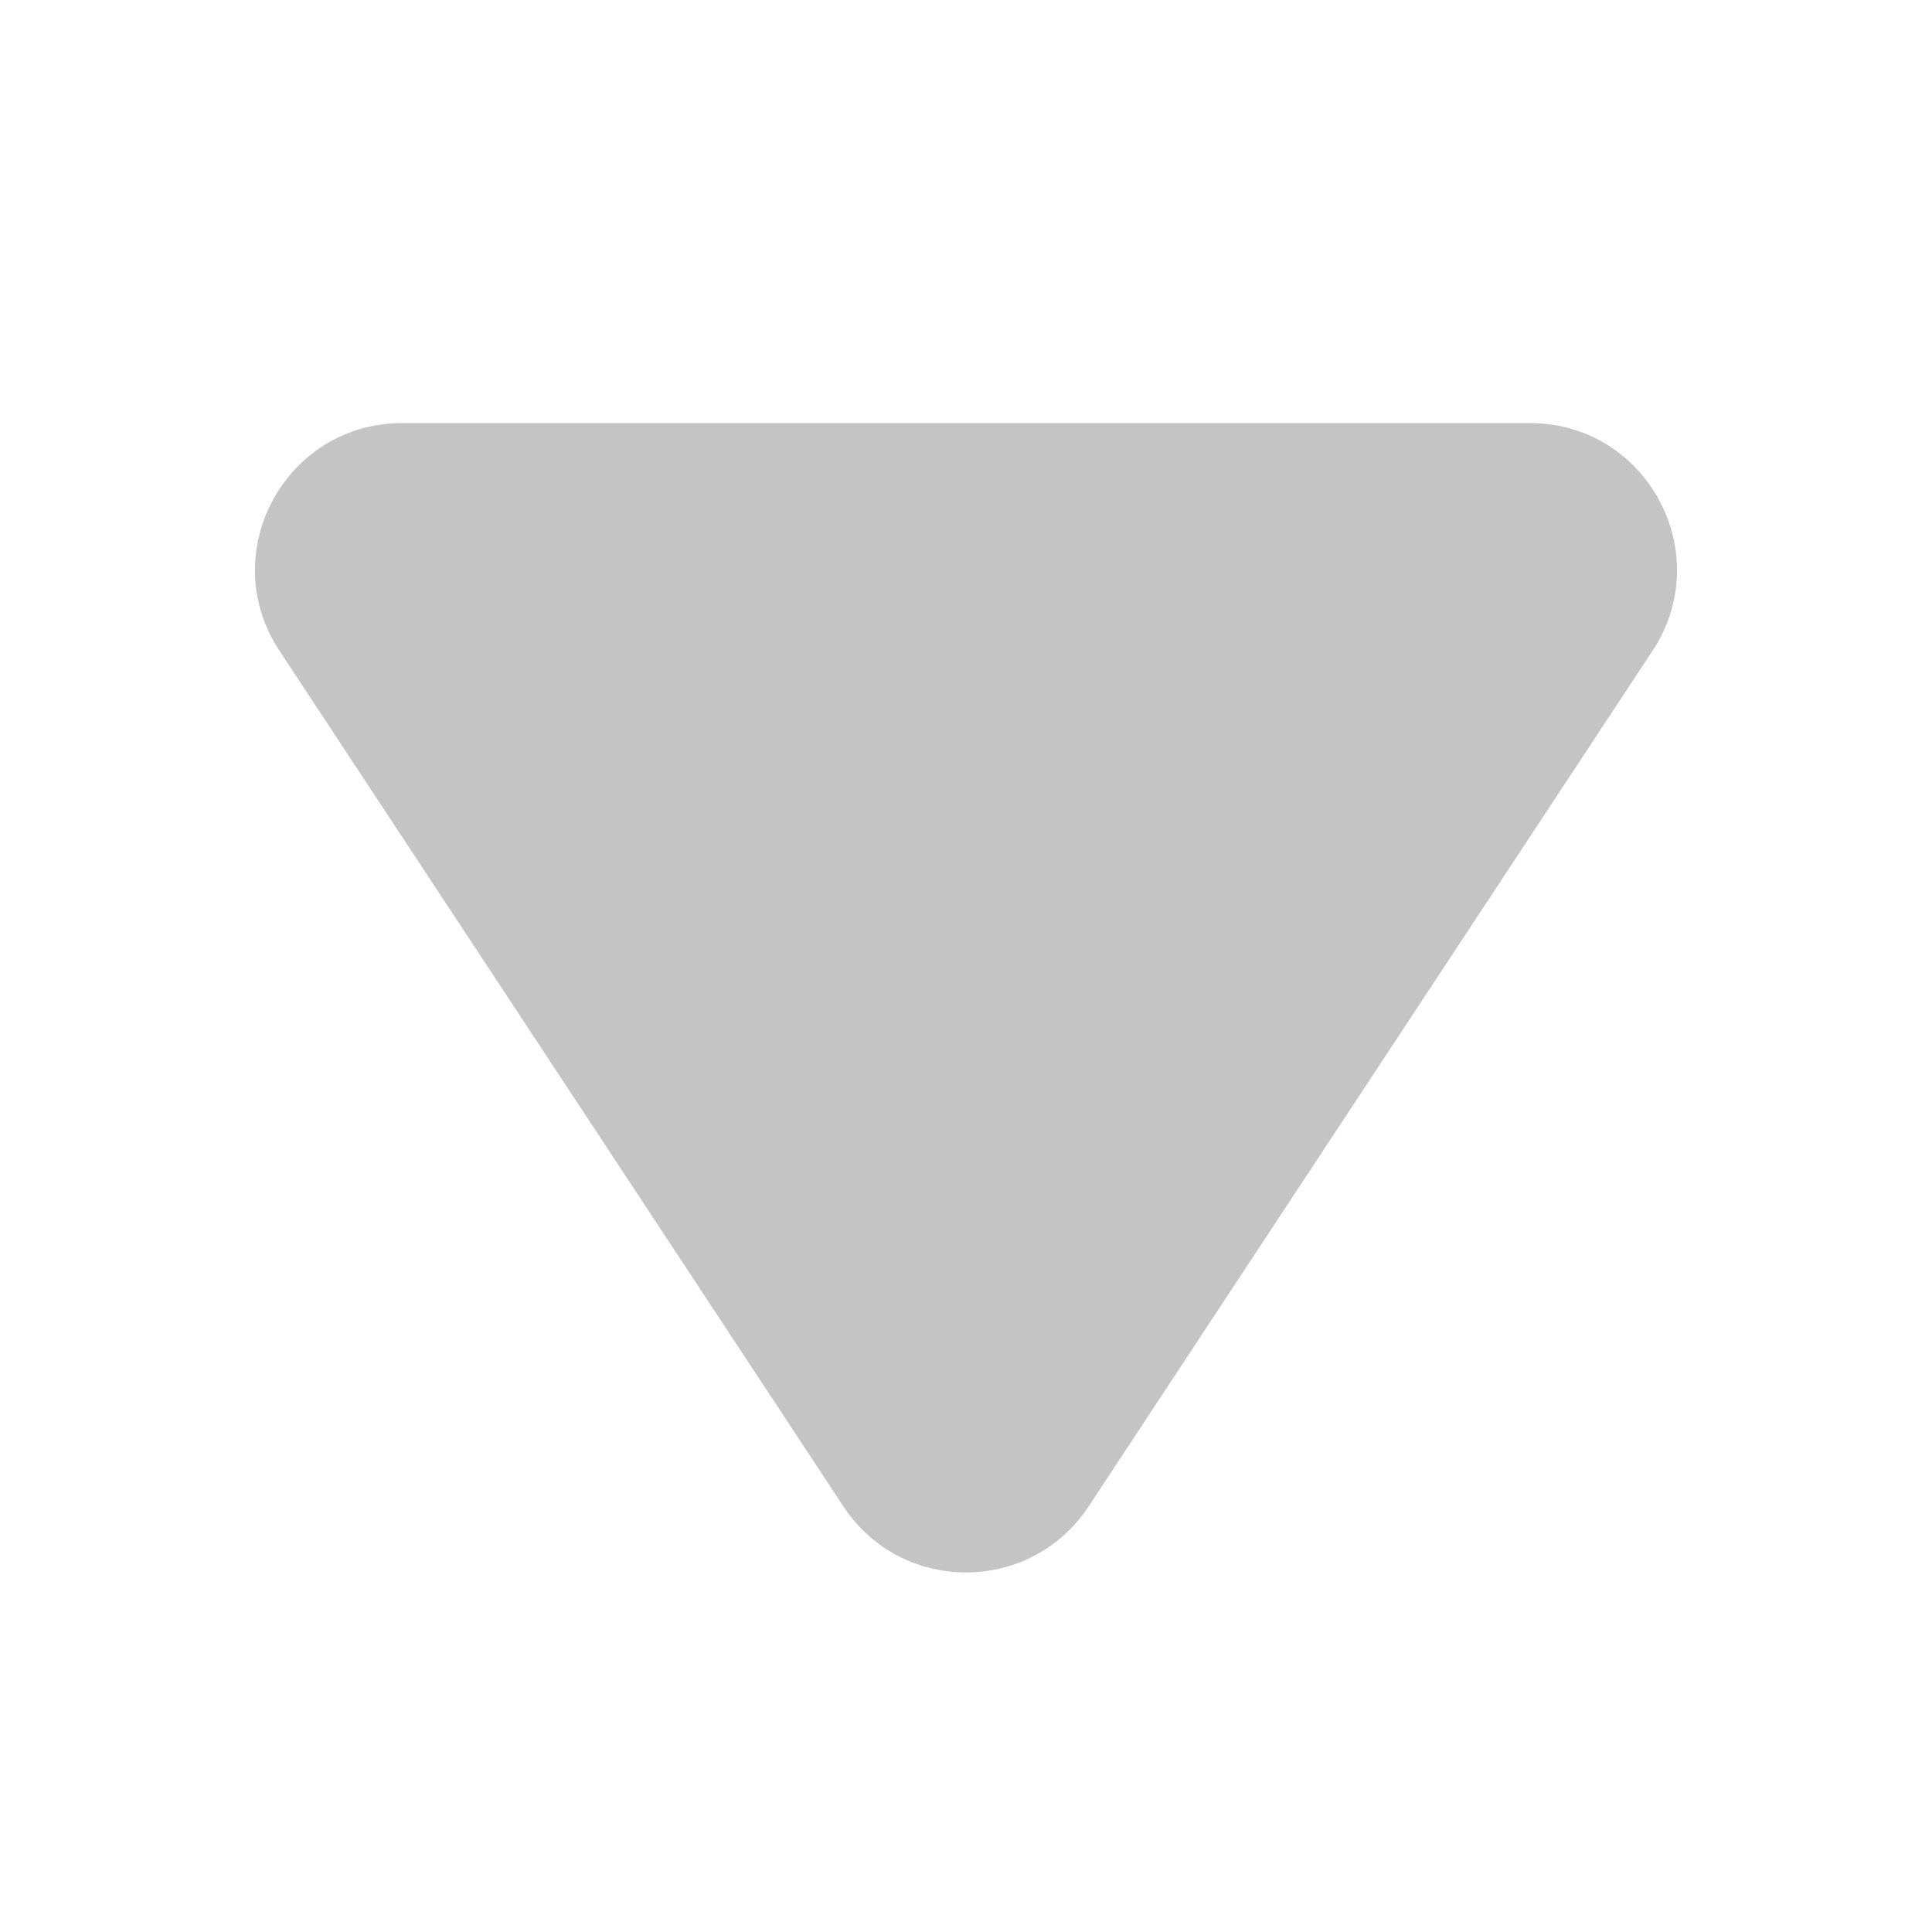 <!--
  PlaceArrow.svg - Arcadecord

  Copyright (C) 2022 Ken Zhou

  This file is part of Arcadecord.

  Arcadecord can not be copied and/or distributed
  without the express permission of Ken Zhou.
-->

<svg width="500" height="500" viewBox="0 0 500 500" fill="none" xmlns="http://www.w3.org/2000/svg">
<rect width="500" height="500" fill="white"/>
<path d="M281.729 389.859C266.712 412.643 233.288 412.644 218.271 389.859L72.321 168.412C55.669 143.146 73.79 109.5 104.049 109.5H395.951C426.21 109.5 444.331 143.146 427.679 168.412L281.729 389.859Z" fill="#C4C4C4"/>
</svg>
